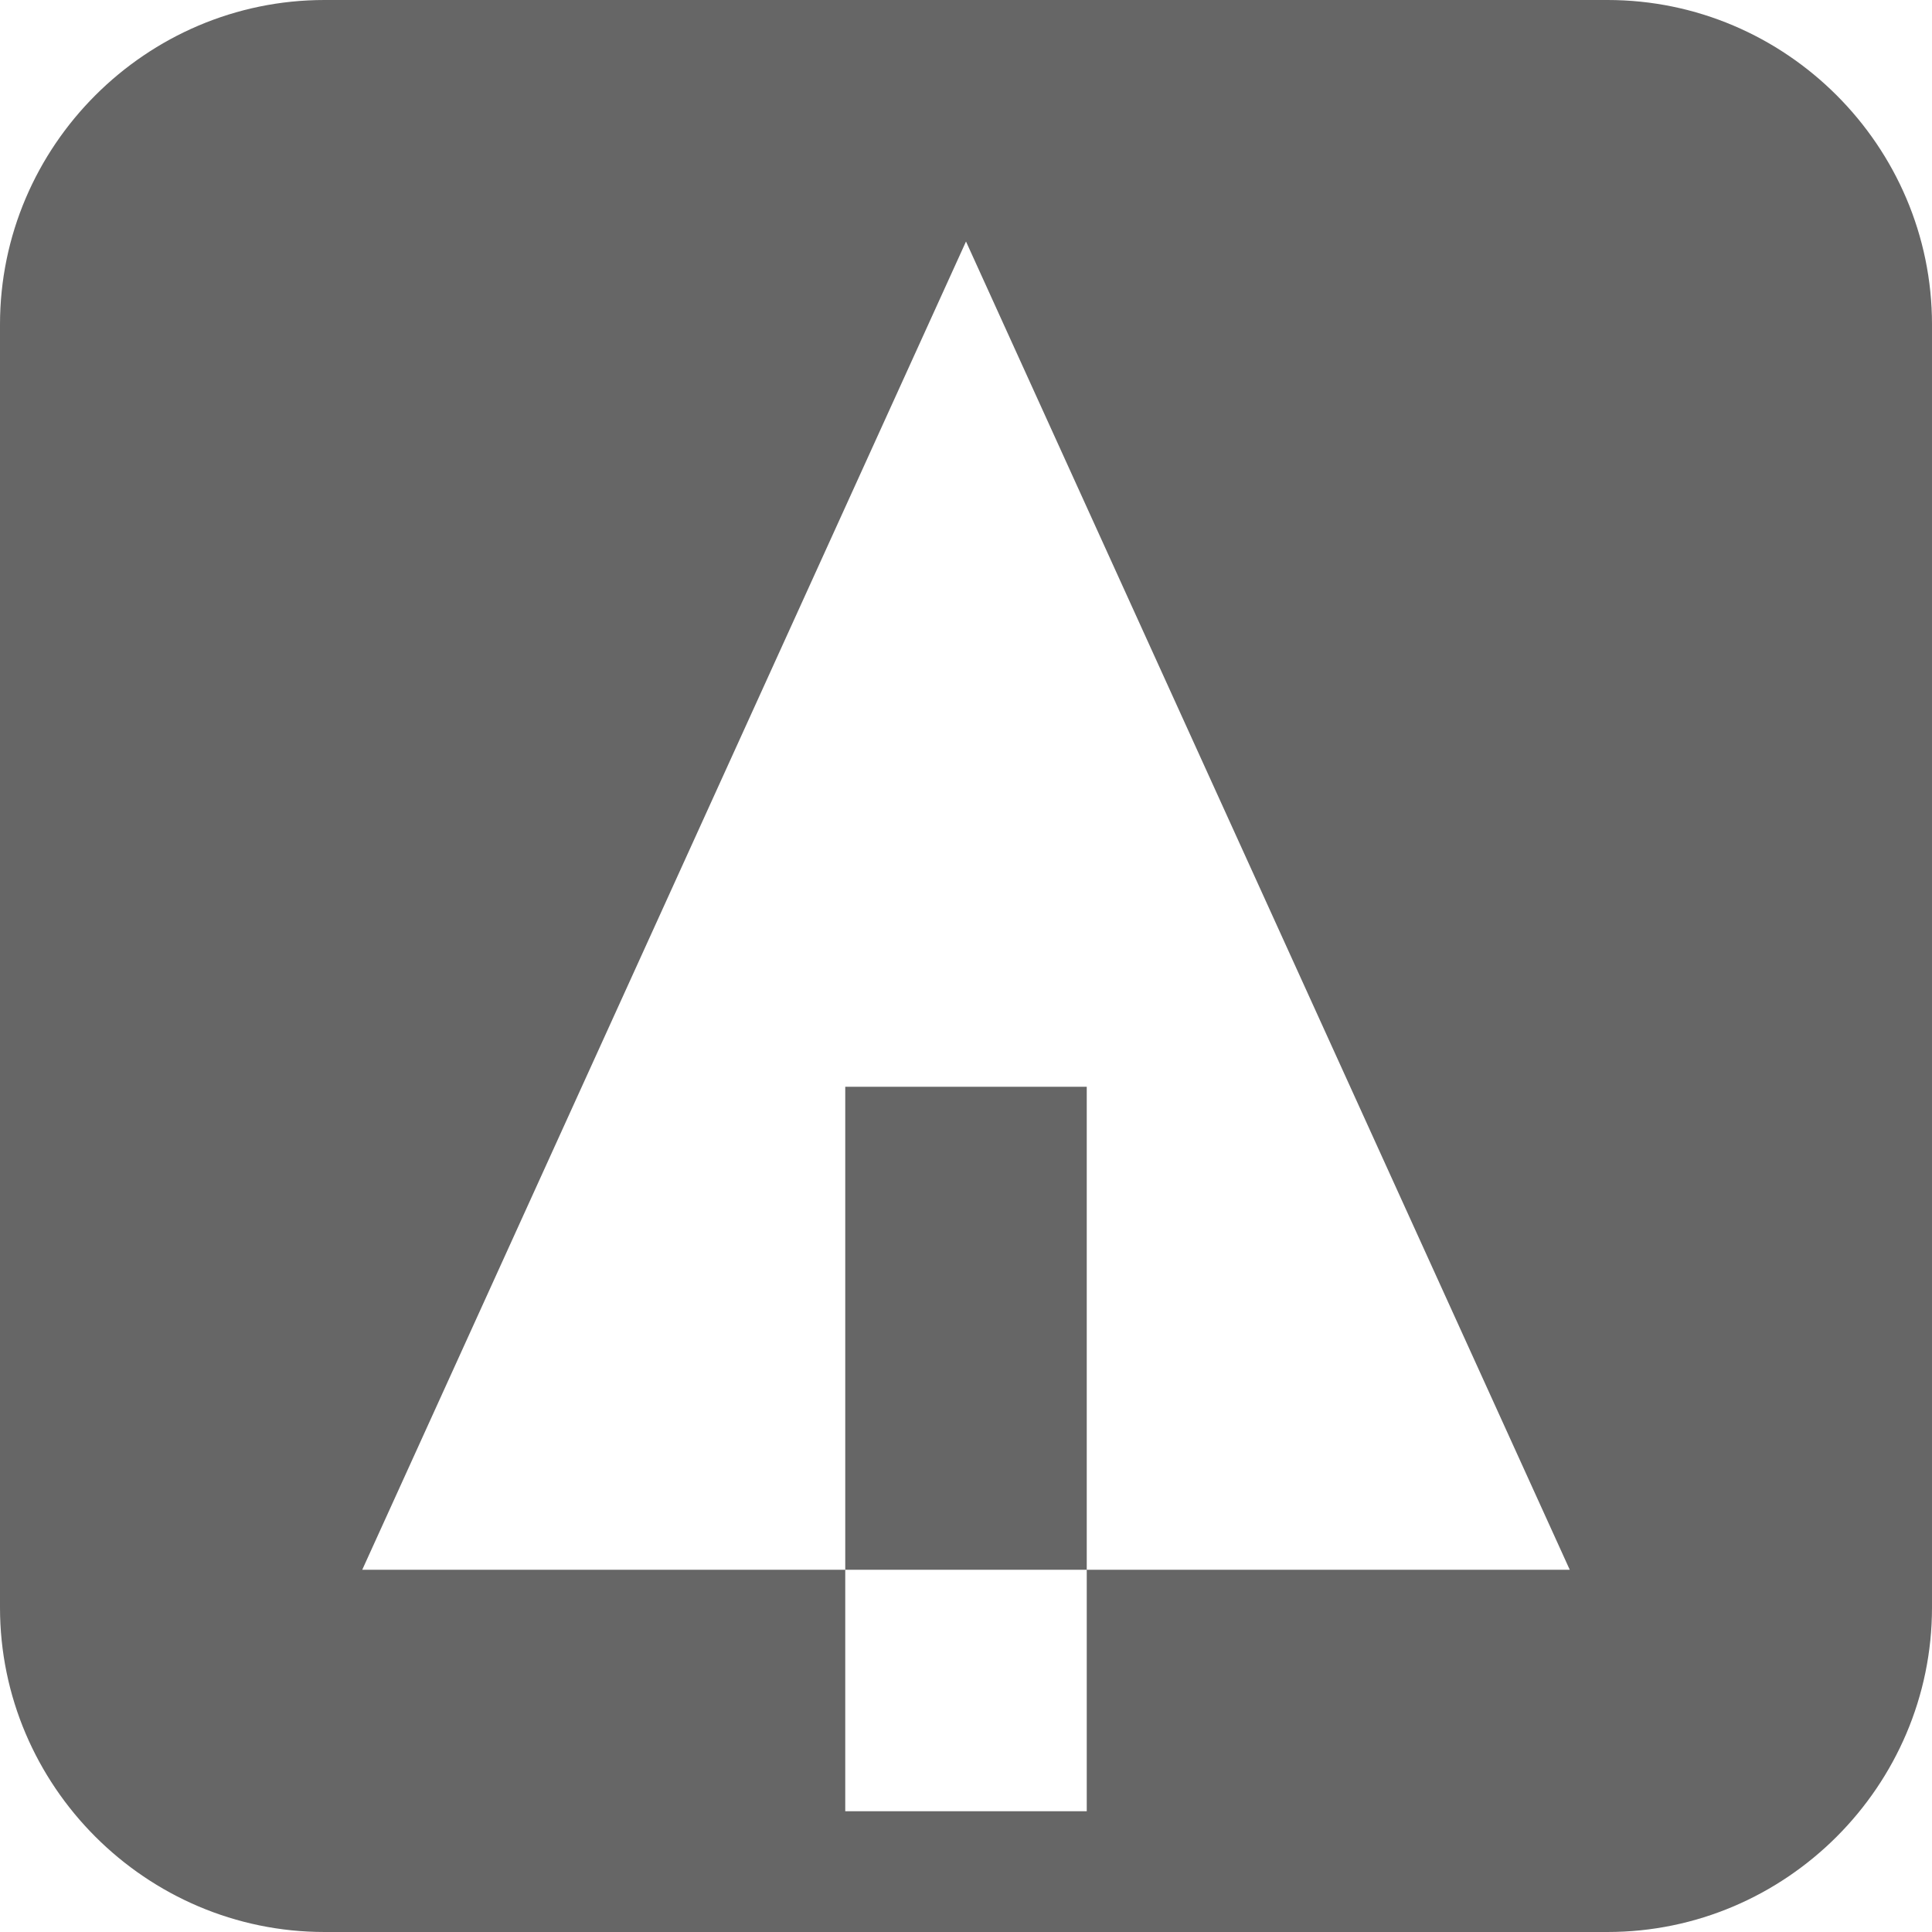 <?xml version="1.0" encoding="utf-8"?> <!-- Generator: IcoMoon.io --> <!DOCTYPE svg PUBLIC "-//W3C//DTD SVG 1.1//EN" "http://www.w3.org/Graphics/SVG/1.1/DTD/svg11.dtd"> <svg width="24" height="24" viewBox="0 0 24 24" xmlns="http://www.w3.org/2000/svg" xmlns:xlink="http://www.w3.org/1999/xlink" fill="#666666"><g><path d="M 10.5,13.5L 13.5,13.5L 13.5,19.5L 10.5,19.5zM 19.969,0L 4.031,0 C 1.814,0,0,1.814,0,4.031l0,15.938 c0,2.217, 1.814,4.031, 4.031,4.031l 15.938,0 c 2.217,0, 4.031-1.814, 4.031-4.031L 24,4.031 C 24,1.814, 22.186,0, 19.969,0z M 13.5,19.5l0,3 l-3,0 l0-3 L 4.5,19.5 L 12,3l 7.5,16.5L 13.5,19.5 z"></path></g></svg>